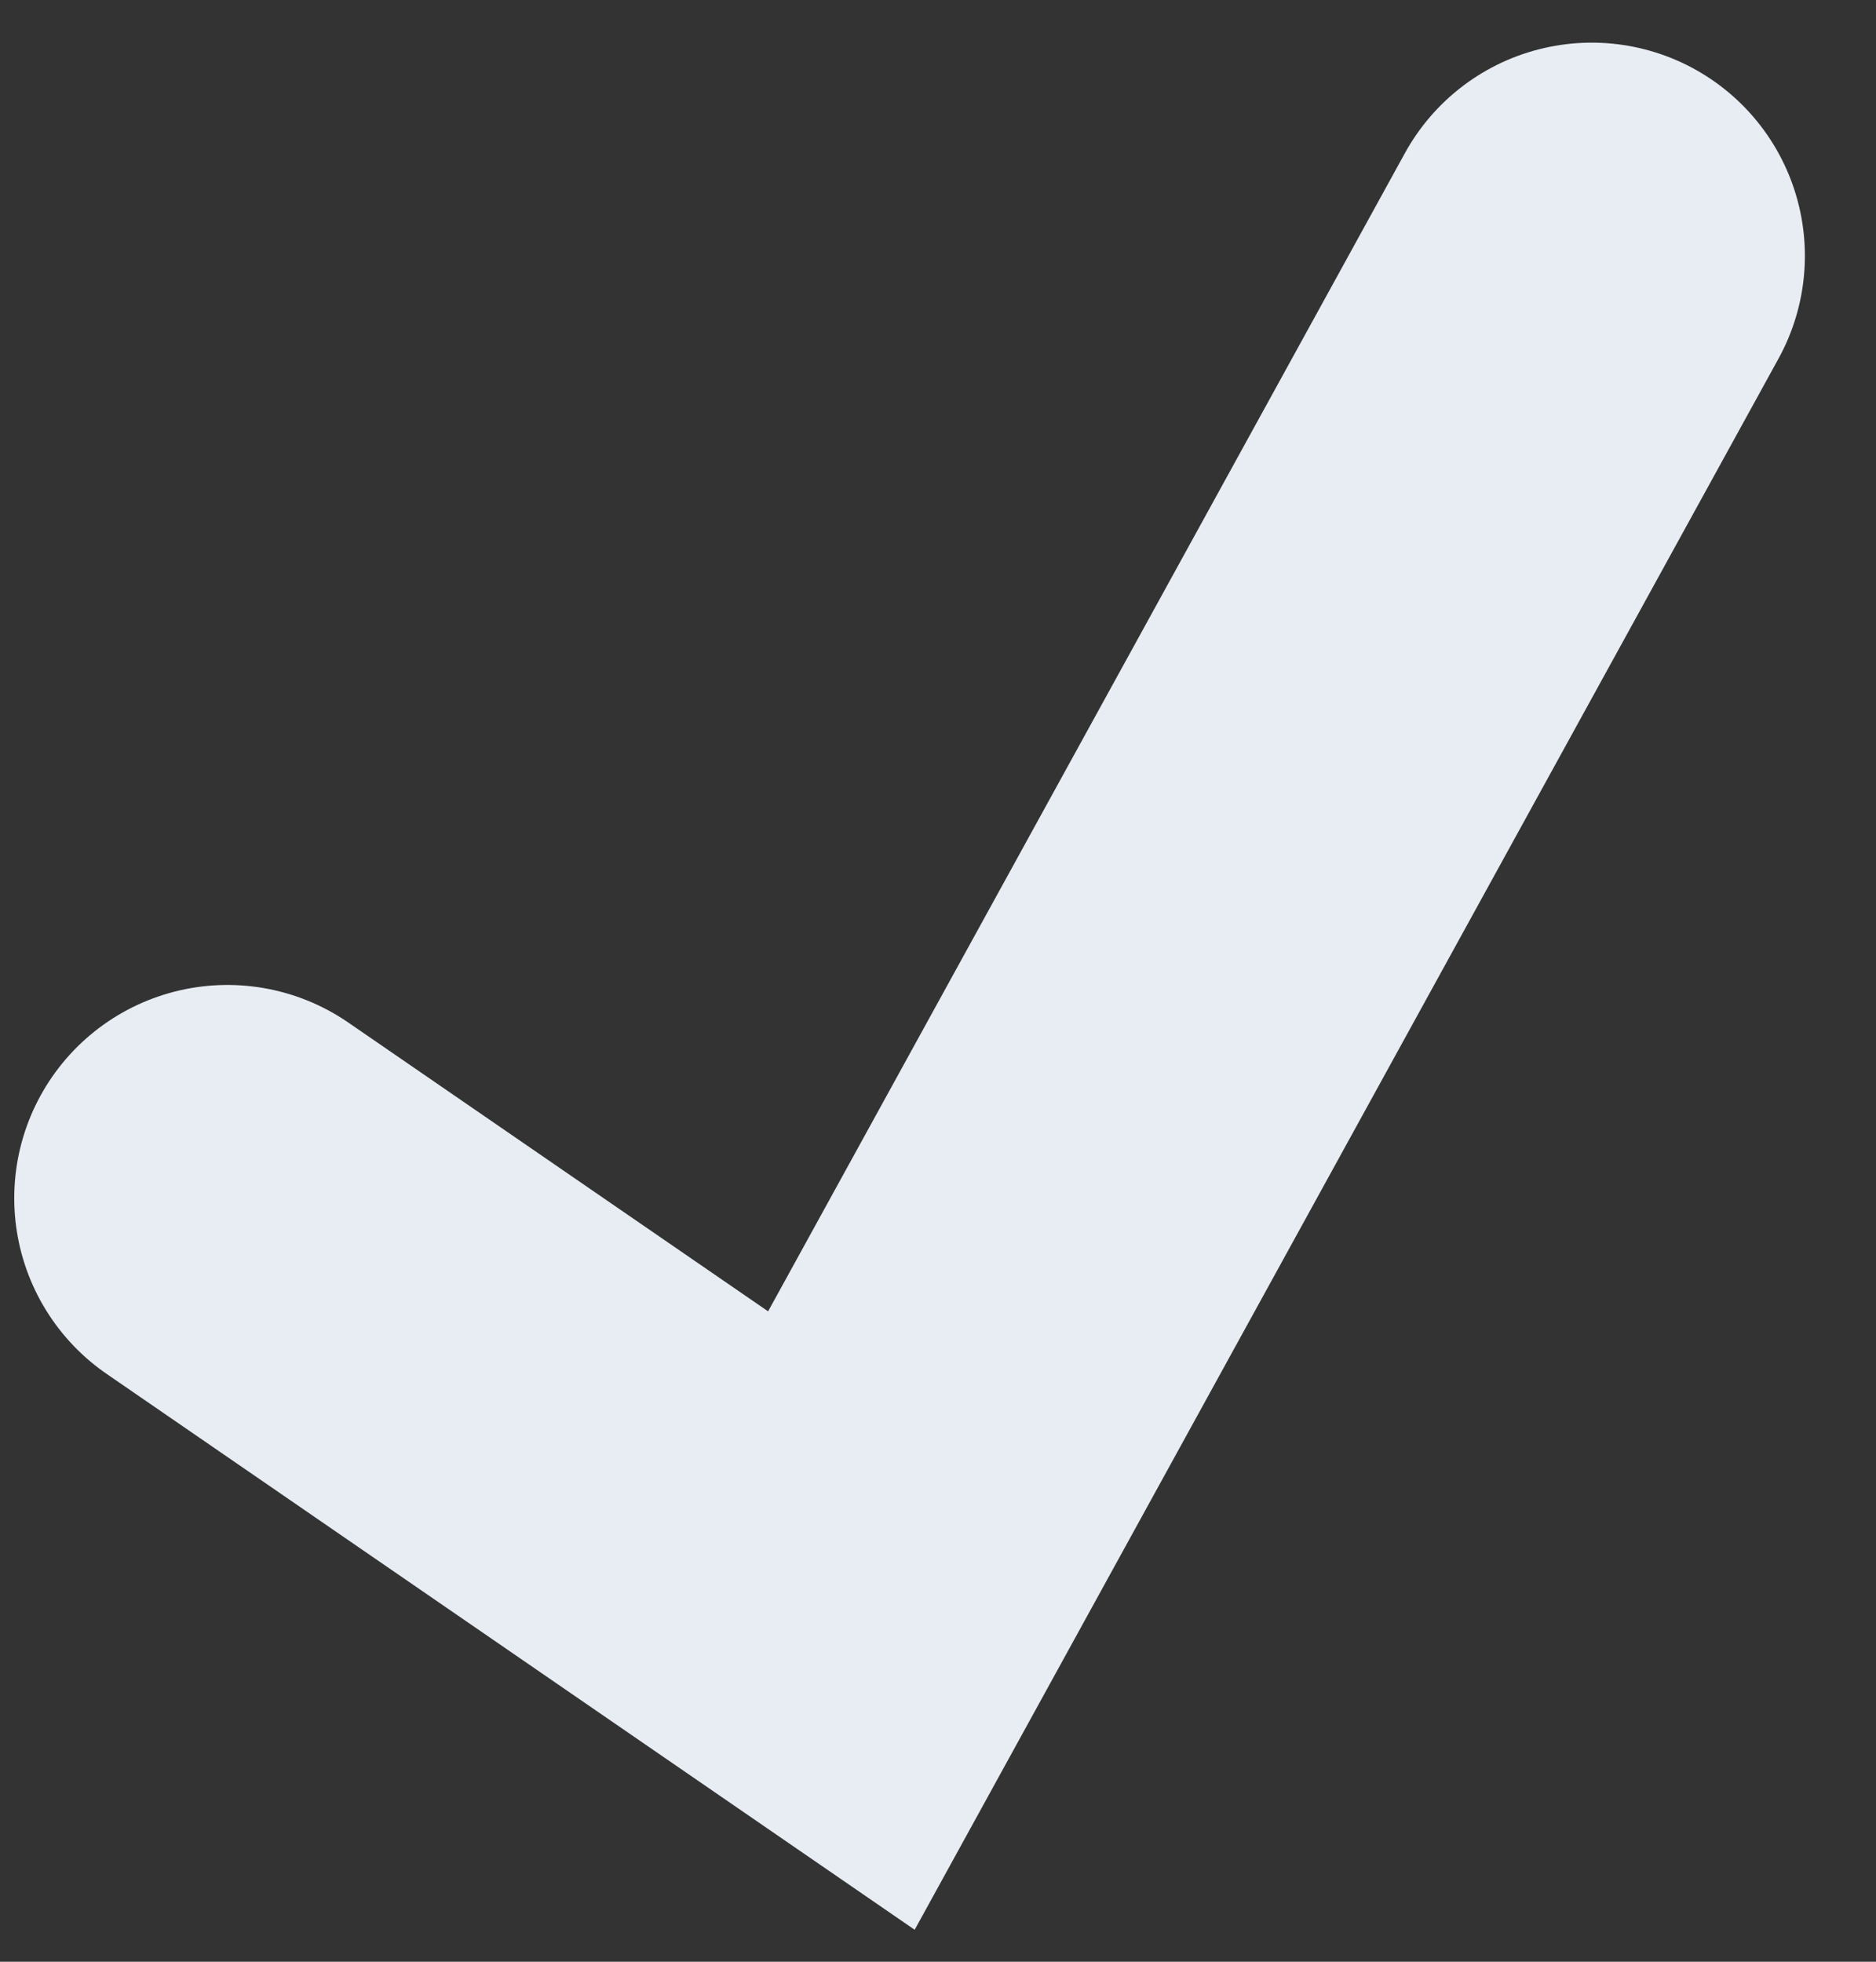 <svg width="22" height="23" viewBox="0 0 22 23" fill="none" xmlns="http://www.w3.org/2000/svg">
<rect x="0" y="0" width="22" height="23" fill="#333333" stroke="none"/>
<path d="M2.667 14.048L9.867 19L18.666 3" stroke="#E7EDF3" stroke-width="5" stroke-linecap="round"/>
</svg>

